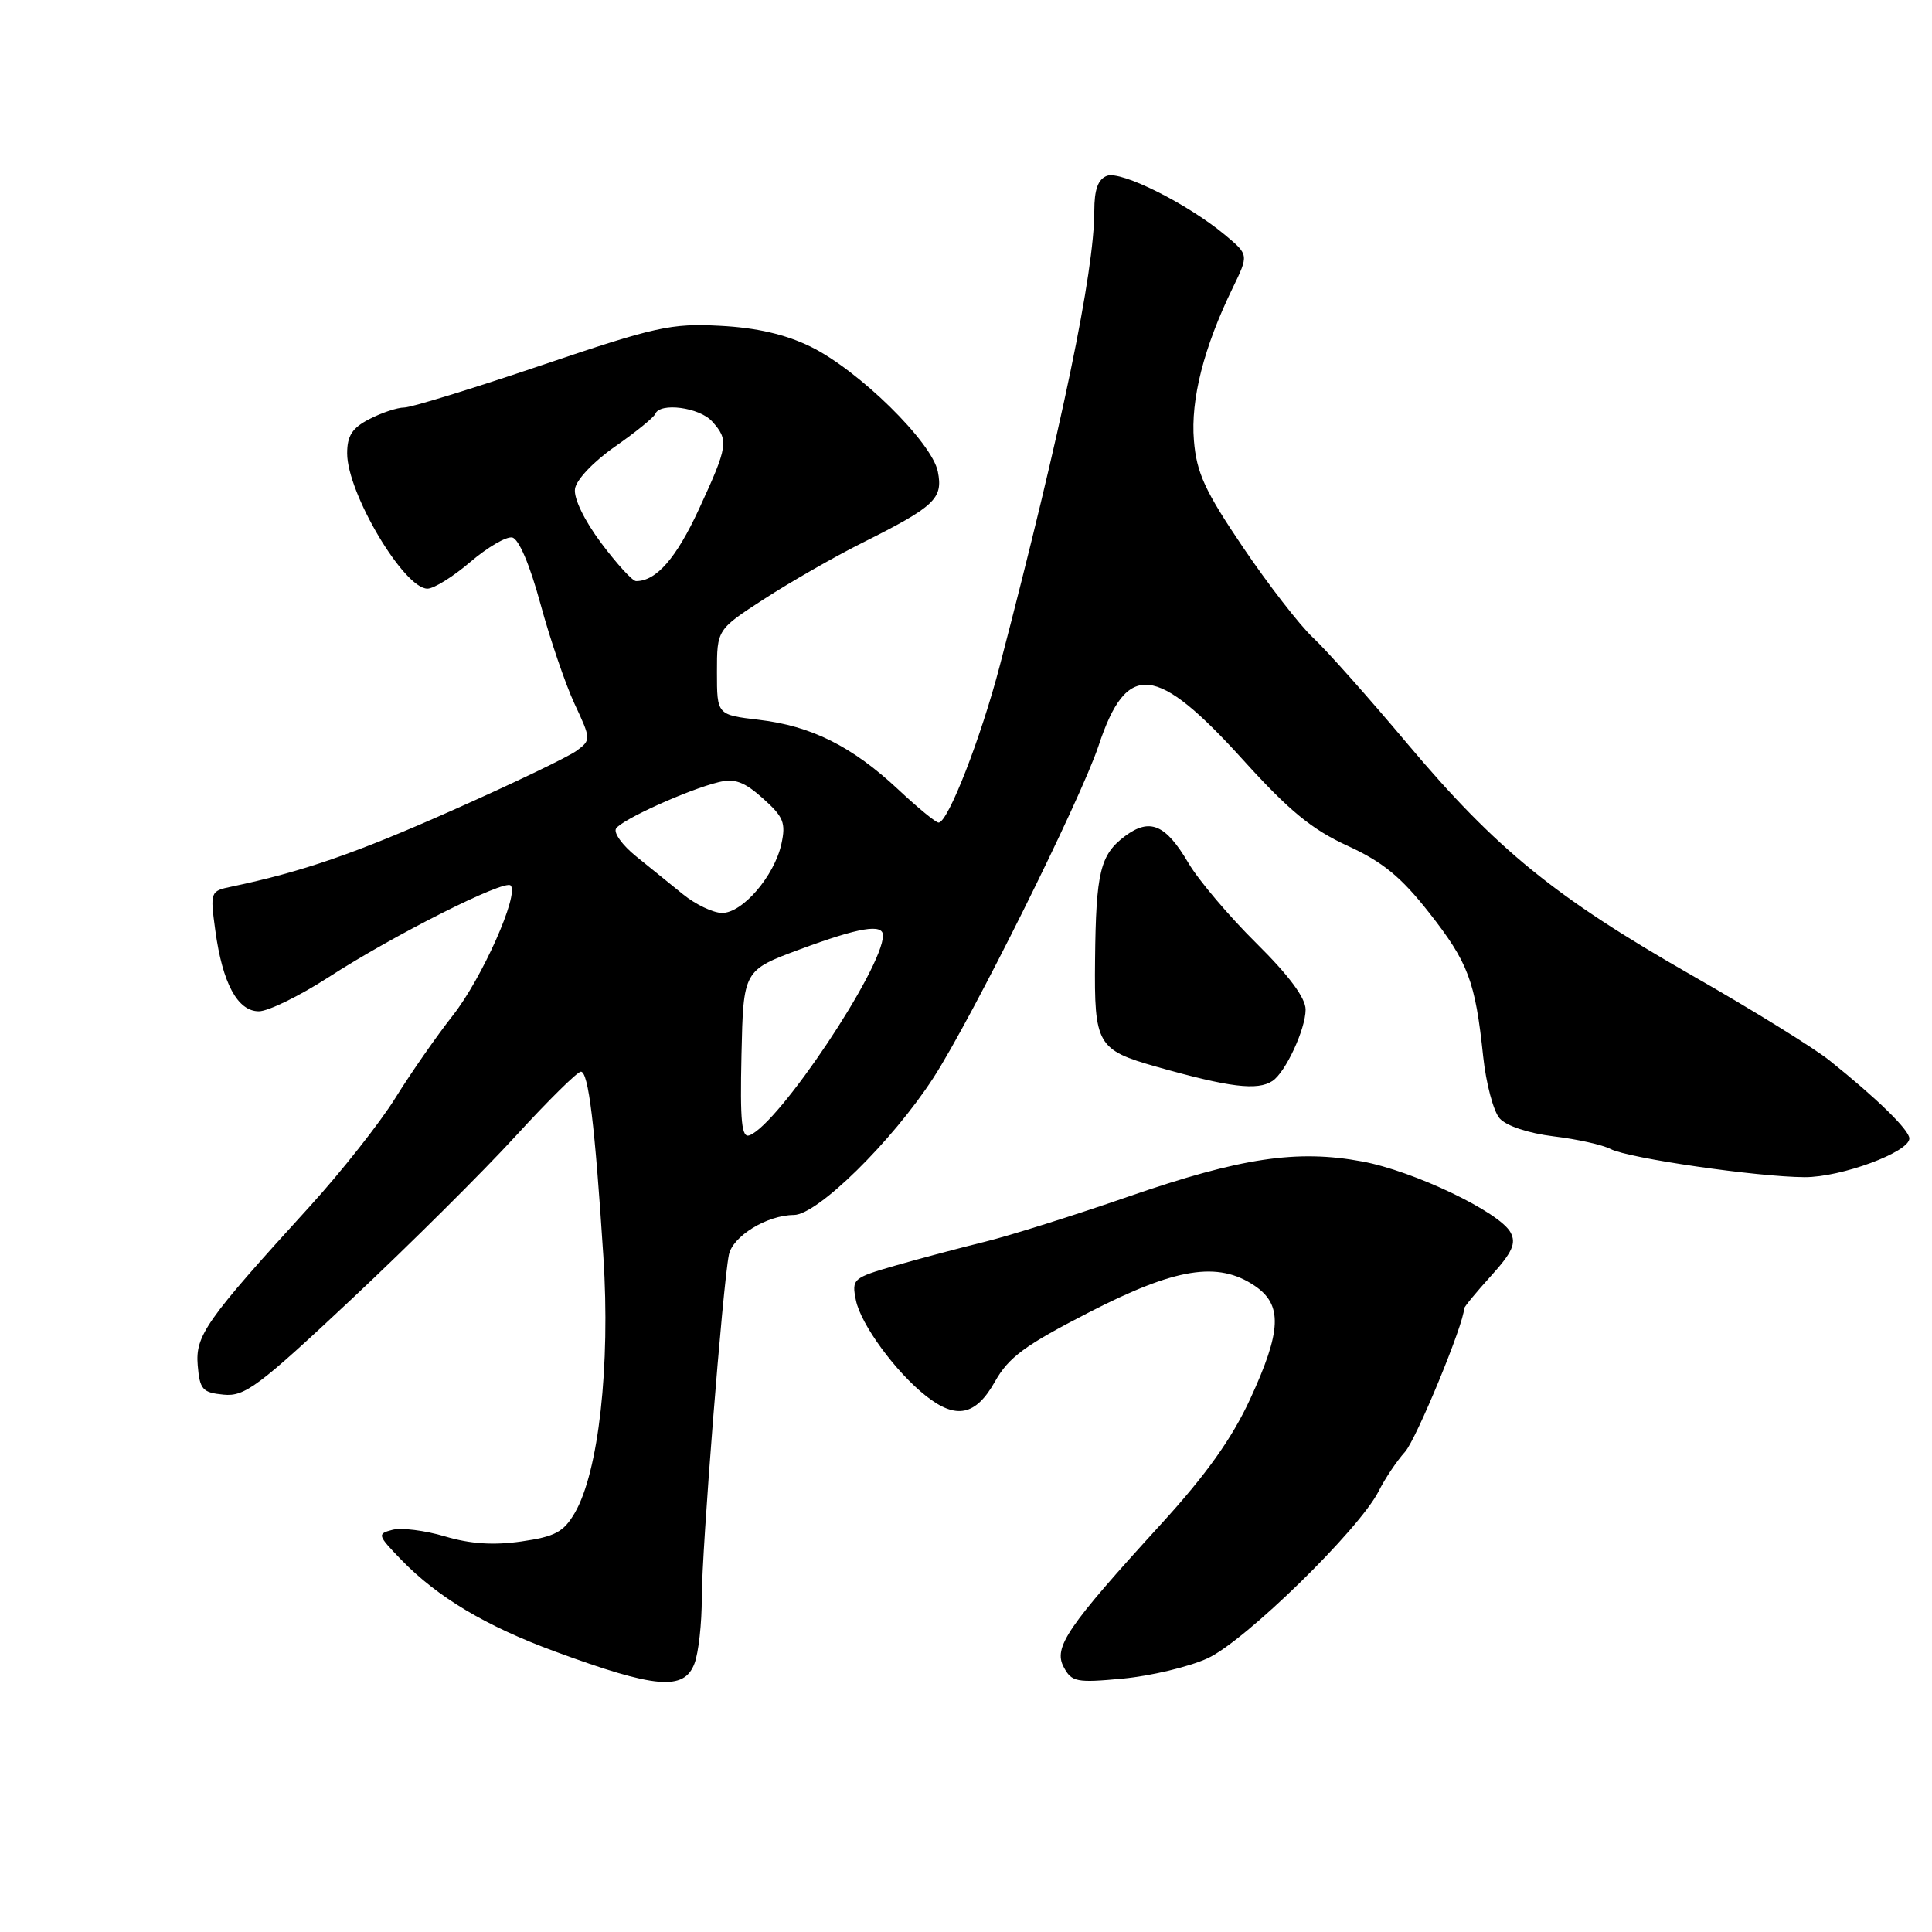 <?xml version="1.0" encoding="UTF-8" standalone="no"?>
<!DOCTYPE svg PUBLIC "-//W3C//DTD SVG 1.1//EN" "http://www.w3.org/Graphics/SVG/1.1/DTD/svg11.dtd" >
<svg xmlns="http://www.w3.org/2000/svg" xmlns:xlink="http://www.w3.org/1999/xlink" version="1.1" viewBox="0 0 256 256">
 <g >
 <path fill="currentColor"
d=" M 92.02 220.43 C 92.56 219.02 93.00 215.09 92.99 211.68 C 92.99 205.44 95.76 170.40 96.58 166.27 C 97.08 163.80 101.63 161.01 105.20 160.99 C 108.31 160.97 118.20 151.25 123.65 142.86 C 128.75 135.00 143.17 106.00 145.57 98.80 C 149.30 87.55 153.18 87.94 164.77 100.75 C 170.80 107.41 173.83 109.91 178.53 112.06 C 183.22 114.21 185.64 116.19 189.37 120.94 C 194.55 127.54 195.48 130.00 196.53 140.00 C 196.91 143.57 197.89 147.26 198.71 148.19 C 199.59 149.19 202.52 150.16 205.85 150.57 C 208.96 150.94 212.36 151.70 213.41 152.25 C 215.77 153.48 232.84 155.95 239.12 155.98 C 243.97 156.00 253.00 152.66 253.00 150.85 C 253.00 149.74 248.68 145.52 242.40 140.50 C 240.34 138.85 232.13 133.77 224.15 129.22 C 206.03 118.87 198.25 112.53 186.48 98.54 C 181.38 92.47 175.76 86.15 173.99 84.50 C 172.22 82.85 168.04 77.45 164.70 72.51 C 159.64 65.03 158.55 62.65 158.20 58.36 C 157.75 52.94 159.50 46.04 163.35 38.13 C 165.47 33.76 165.47 33.76 162.32 31.13 C 157.36 27.00 148.53 22.58 146.67 23.30 C 145.49 23.75 145.00 25.13 145.00 27.95 C 145.00 36.03 140.72 56.65 132.49 88.16 C 129.97 97.81 125.61 109.00 124.37 109.00 C 124.00 109.00 121.59 107.02 119.00 104.59 C 112.91 98.90 107.50 96.19 100.57 95.38 C 95.00 94.72 95.00 94.72 95.00 89.07 C 95.00 83.42 95.00 83.42 101.25 79.37 C 104.69 77.14 110.50 73.81 114.17 71.97 C 123.88 67.11 124.98 66.08 124.27 62.50 C 123.50 58.59 113.78 49.05 107.38 45.92 C 104.05 44.30 100.24 43.42 95.40 43.17 C 88.91 42.83 86.88 43.28 71.76 48.40 C 62.66 51.48 54.47 54.00 53.56 54.00 C 52.65 54.00 50.57 54.69 48.95 55.53 C 46.67 56.70 46.00 57.74 46.00 60.07 C 46.00 65.33 53.52 78.00 56.64 78.00 C 57.49 78.00 60.04 76.41 62.31 74.47 C 64.58 72.53 67.08 71.06 67.87 71.22 C 68.74 71.39 70.20 74.82 71.61 80.00 C 72.88 84.67 74.91 90.64 76.13 93.26 C 78.32 97.94 78.32 98.05 76.43 99.46 C 75.37 100.26 67.97 103.81 60.00 107.35 C 47.11 113.08 40.13 115.50 30.66 117.49 C 27.87 118.07 27.83 118.16 28.53 123.29 C 29.48 130.29 31.48 134.00 34.30 134.00 C 35.54 134.00 39.69 131.97 43.53 129.49 C 52.13 123.92 66.84 116.51 67.66 117.33 C 68.83 118.49 63.88 129.62 60.01 134.54 C 57.86 137.27 54.43 142.20 52.38 145.50 C 50.33 148.80 45.24 155.24 41.08 159.82 C 27.26 174.98 25.87 176.96 26.20 180.93 C 26.47 184.12 26.83 184.53 29.63 184.80 C 32.43 185.08 34.25 183.72 46.63 172.10 C 54.26 164.94 64.02 155.24 68.32 150.54 C 72.62 145.84 76.51 142.00 76.97 142.00 C 77.97 142.00 78.82 148.97 79.95 166.50 C 80.89 181.01 79.32 195.05 76.16 200.47 C 74.68 203.00 73.55 203.61 69.09 204.25 C 65.40 204.78 62.32 204.58 58.96 203.58 C 56.31 202.79 53.18 202.40 52.00 202.71 C 49.96 203.24 50.01 203.41 53.18 206.69 C 57.99 211.65 64.39 215.47 73.56 218.84 C 86.84 223.73 90.65 224.06 92.02 220.43 Z  M 160.00 219.74 C 164.95 217.48 180.11 202.67 182.68 197.59 C 183.53 195.89 185.11 193.55 186.17 192.38 C 187.66 190.74 194.00 175.37 194.00 173.39 C 194.00 173.18 195.60 171.23 197.57 169.06 C 200.39 165.94 200.93 164.74 200.16 163.31 C 198.72 160.61 187.34 155.17 180.50 153.90 C 171.84 152.29 164.41 153.41 149.59 158.53 C 142.39 161.03 133.80 163.73 130.50 164.54 C 127.20 165.35 121.87 166.77 118.66 167.69 C 113.01 169.32 112.84 169.46 113.41 172.28 C 114.05 175.48 118.69 181.82 122.71 184.98 C 126.70 188.13 129.30 187.58 131.83 183.08 C 133.65 179.84 135.80 178.26 144.27 173.91 C 155.77 167.99 161.38 167.09 166.25 170.37 C 169.97 172.88 169.83 176.34 165.63 185.43 C 163.23 190.62 159.83 195.39 153.88 201.91 C 141.38 215.60 139.55 218.29 140.95 220.90 C 142.00 222.87 142.63 223.00 148.80 222.42 C 152.48 222.07 157.53 220.87 160.00 219.74 Z  M 168.61 143.23 C 170.34 142.09 173.00 136.35 173.00 133.77 C 173.00 132.23 170.79 129.25 166.46 124.97 C 162.86 121.41 158.82 116.64 157.48 114.37 C 154.46 109.23 152.37 108.34 149.07 110.79 C 145.78 113.26 145.22 115.55 145.10 127.18 C 144.98 138.43 145.38 139.12 153.25 141.35 C 162.94 144.09 166.63 144.54 168.61 143.23 Z  M 98.25 139.75 C 98.50 128.57 98.50 128.57 106.00 125.79 C 113.86 122.88 117.00 122.36 117.00 123.95 C 117.00 128.28 103.20 148.94 99.32 150.43 C 98.27 150.83 98.05 148.67 98.25 139.75 Z  M 90.50 118.50 C 88.85 117.17 86.04 114.89 84.25 113.44 C 82.46 111.99 81.28 110.35 81.63 109.79 C 82.35 108.62 91.21 104.61 95.22 103.64 C 97.35 103.12 98.62 103.58 101.09 105.79 C 103.83 108.24 104.15 109.03 103.54 111.83 C 102.60 116.09 98.37 121.01 95.66 120.97 C 94.47 120.95 92.15 119.84 90.50 118.50 Z  M 79.65 71.94 C 77.42 68.95 76.00 66.02 76.19 64.77 C 76.36 63.57 78.67 61.14 81.50 59.17 C 84.25 57.25 86.65 55.30 86.83 54.84 C 87.45 53.29 92.67 53.98 94.35 55.83 C 96.60 58.32 96.49 59.07 92.61 67.47 C 89.60 73.98 86.96 77.00 84.28 77.00 C 83.81 77.00 81.73 74.72 79.65 71.94 Z "/>
</g>
</svg>